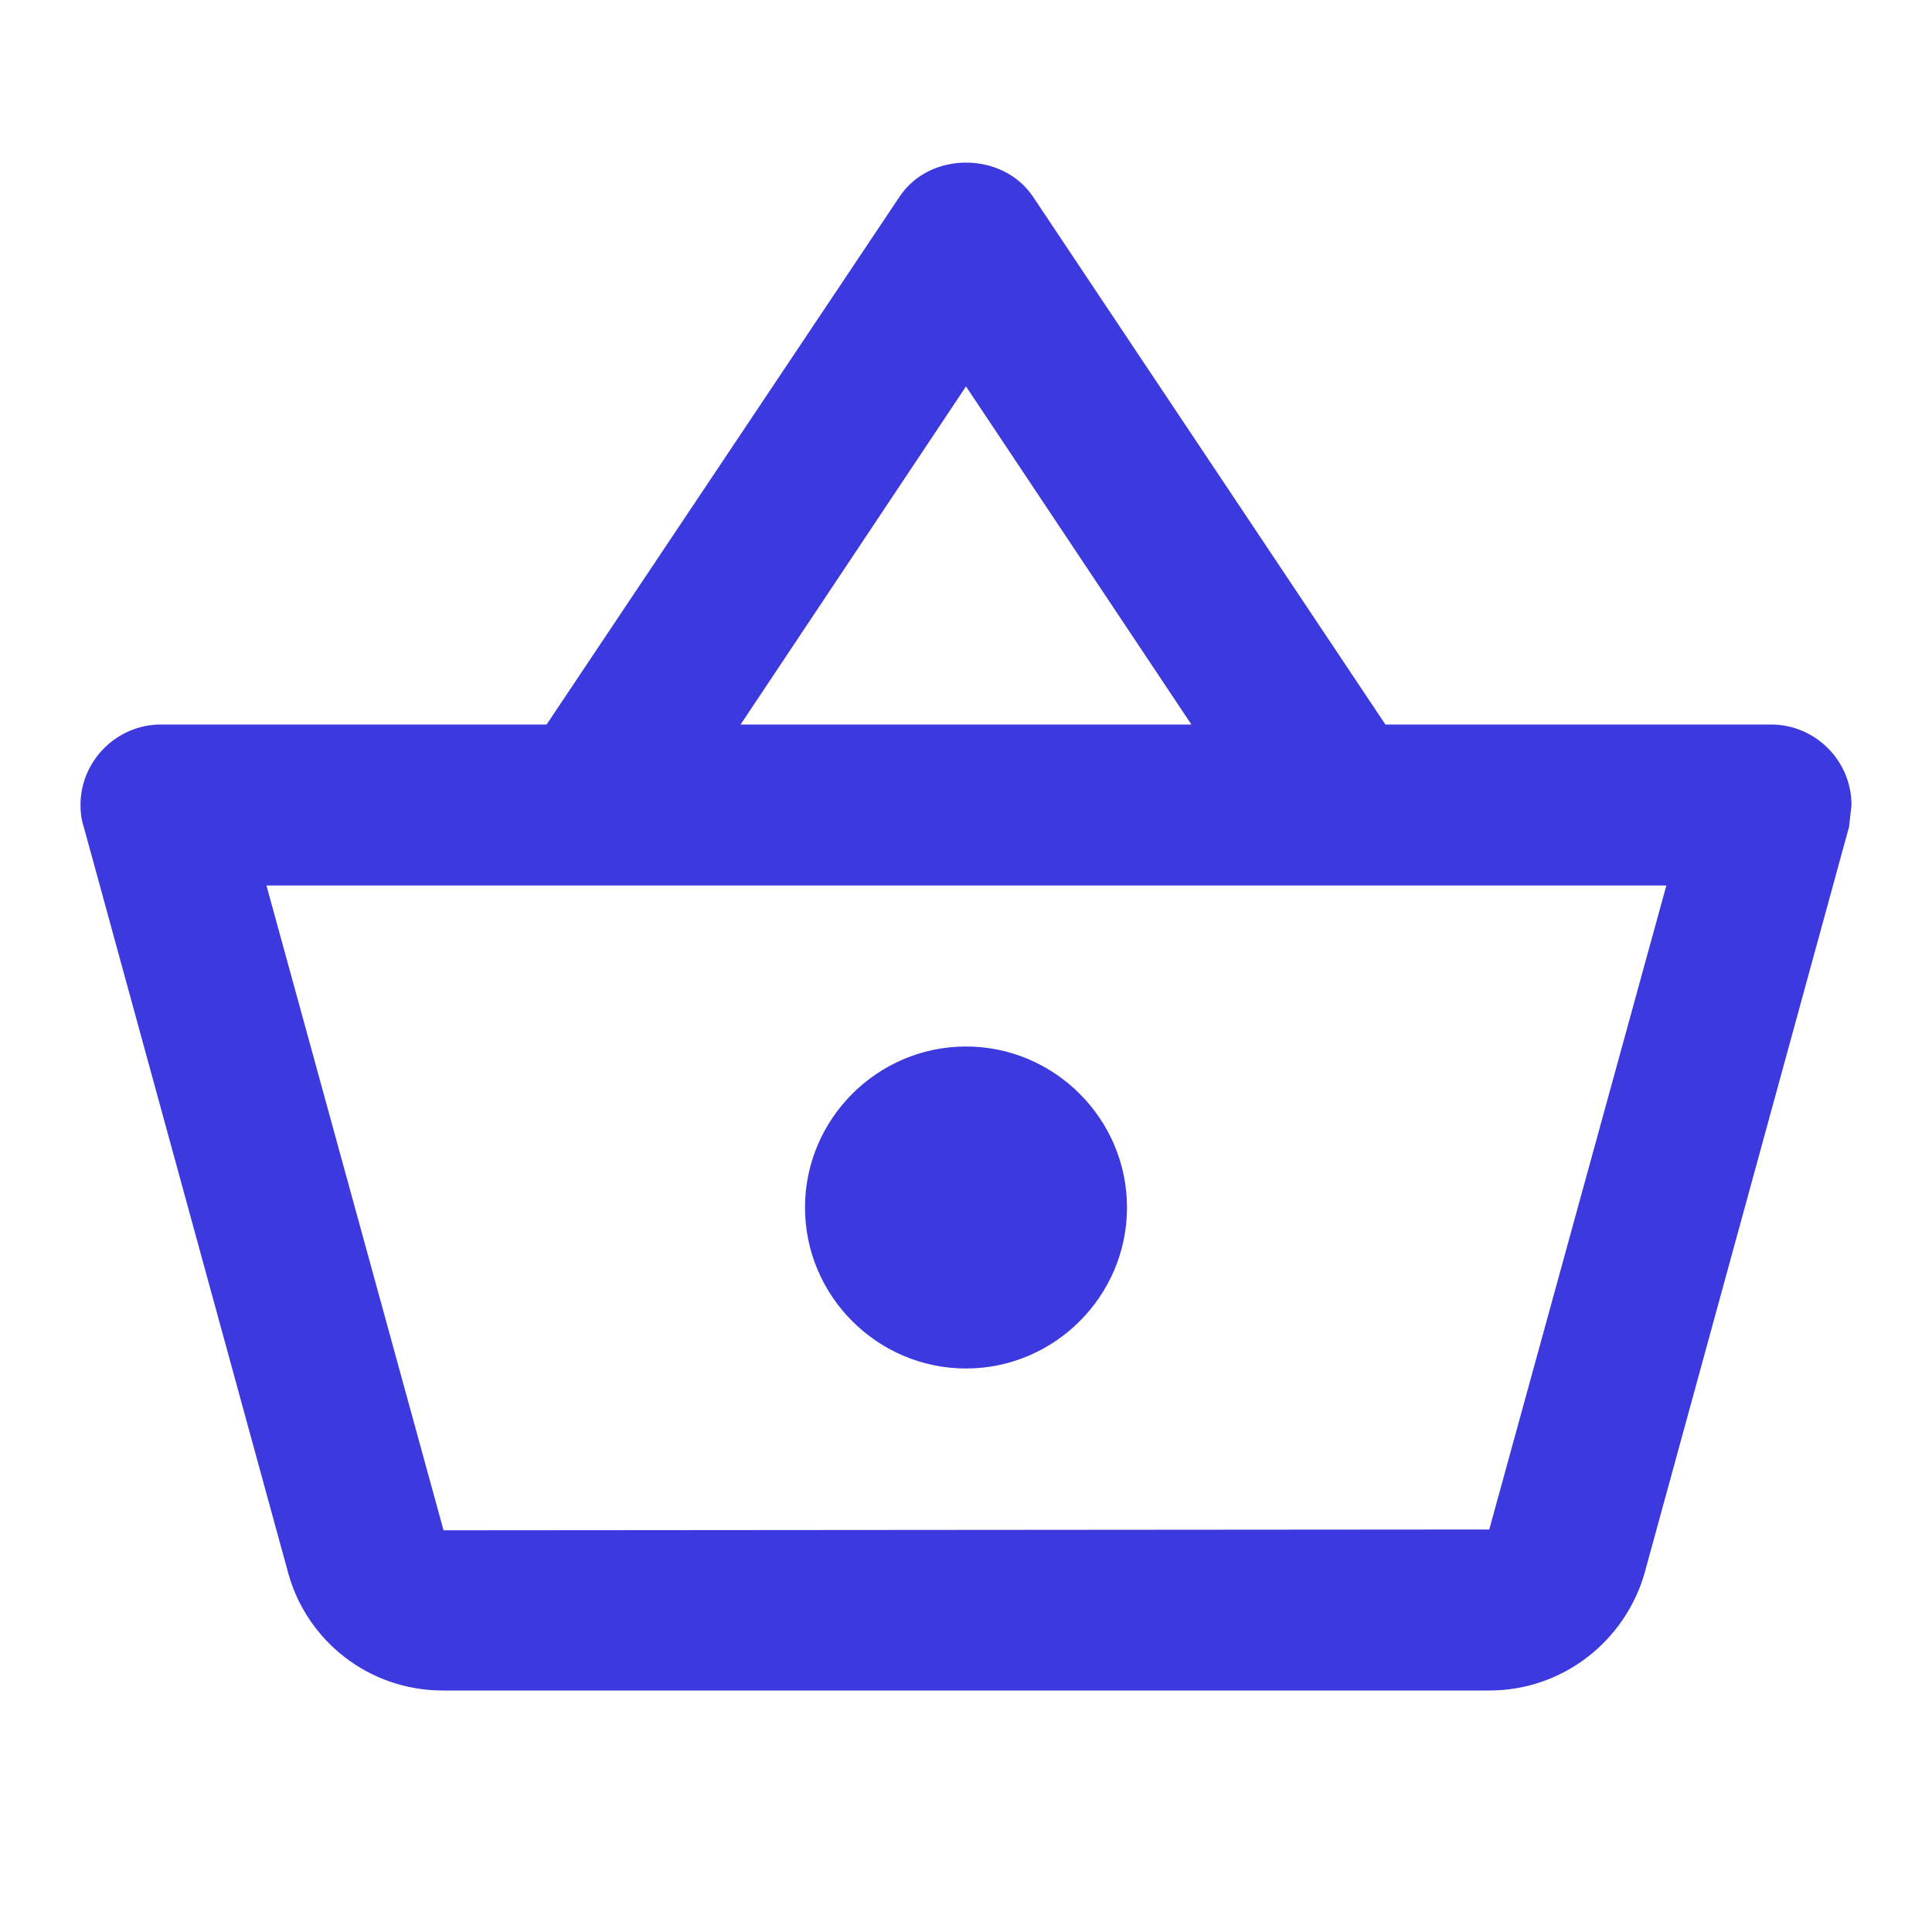 <svg viewBox="0 0 24 24" style="width: 48px; height: 48px; overflow: visible; opacity: 1; z-index: 1; fill: rgb(60, 57, 223);"><path d="M0 0h24v24H0V0z" fill="none"></path><path d="M22 9h-4.79l-4.38-6.56c-.19-.28-.51-.42-.83-.42s-.64.14-.83.43L6.79 9H2c-.55 0-1 .45-1 1 0 .09.01.18.04.27l2.54 9.27c.23.84 1 1.46 1.92 1.46h13c.92 0 1.69-.62 1.93-1.46l2.54-9.27L23 10c0-.55-.45-1-1-1zM12 4.8 14.8 9H9.2L12 4.8zM18.5 19l-12.99.01L3.31 11H20.7l-2.2 8zM12 13c-1.1 0-2 .9-2 2s.9 2 2 2 2-.9 2-2-.9-2-2-2z"></path></svg>